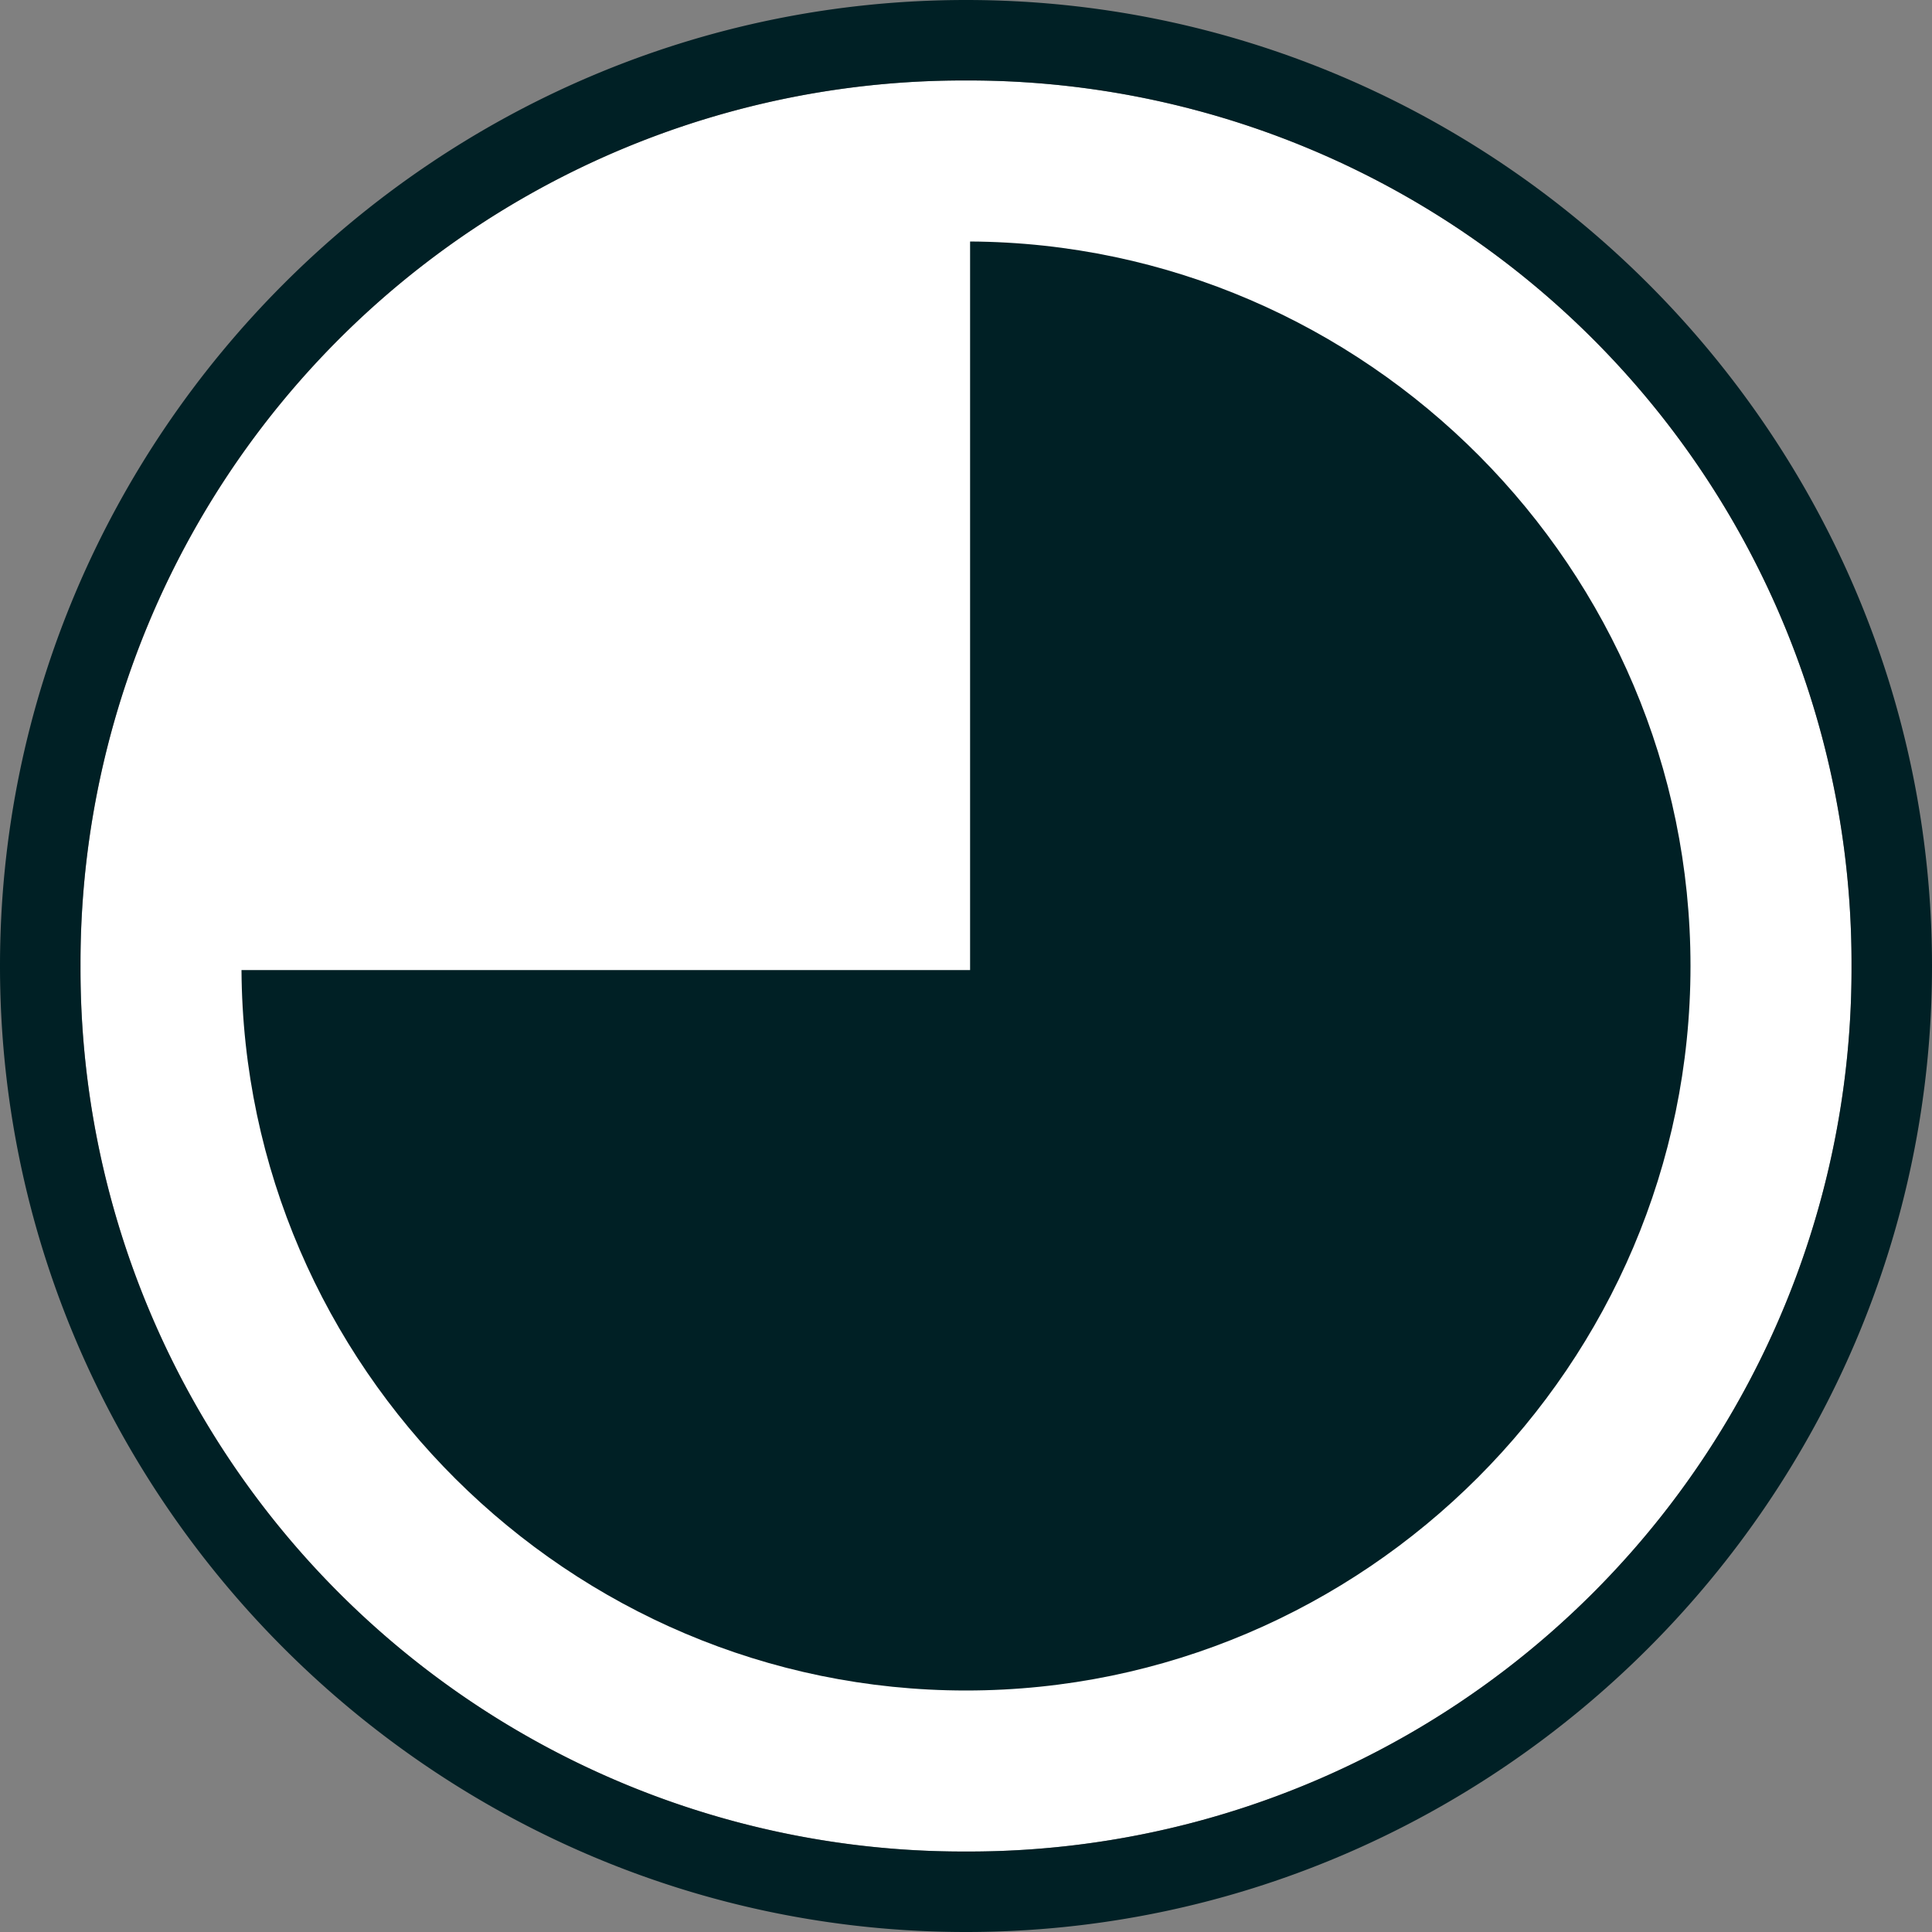 <svg xmlns='http://www.w3.org/2000/svg' fill='none' viewBox='0 0 26 26'><rect x="0" y="0" width="26" height="26" fill="#808080" stroke="none"/><path fill='#fff' d='M13 1.083A11.88 11.88 0 0 1 24.917 13 11.88 11.88 0 0 1 13 24.917 11.88 11.88 0 0 1 1.084 13 11.88 11.88 0 0 1 13 1.083'/><path fill='#002025' d='M13 1.083A11.88 11.88 0 0 1 24.917 13 11.88 11.88 0 0 1 13 24.917 11.88 11.88 0 0 1 1.083 13 11.88 11.88 0 0 1 13 1.083M13 0C5.85 0 0 5.85 0 13s5.85 13 13 13 13-5.85 13-13S20.15 0 13 0'/><path fill='#002025' d='M3.25 13.055c.03 5.337 4.406 9.695 9.75 9.695 5.363 0 9.75-4.387 9.75-9.75 0-5.344-4.358-9.72-9.695-9.75v9.805z'/></svg>